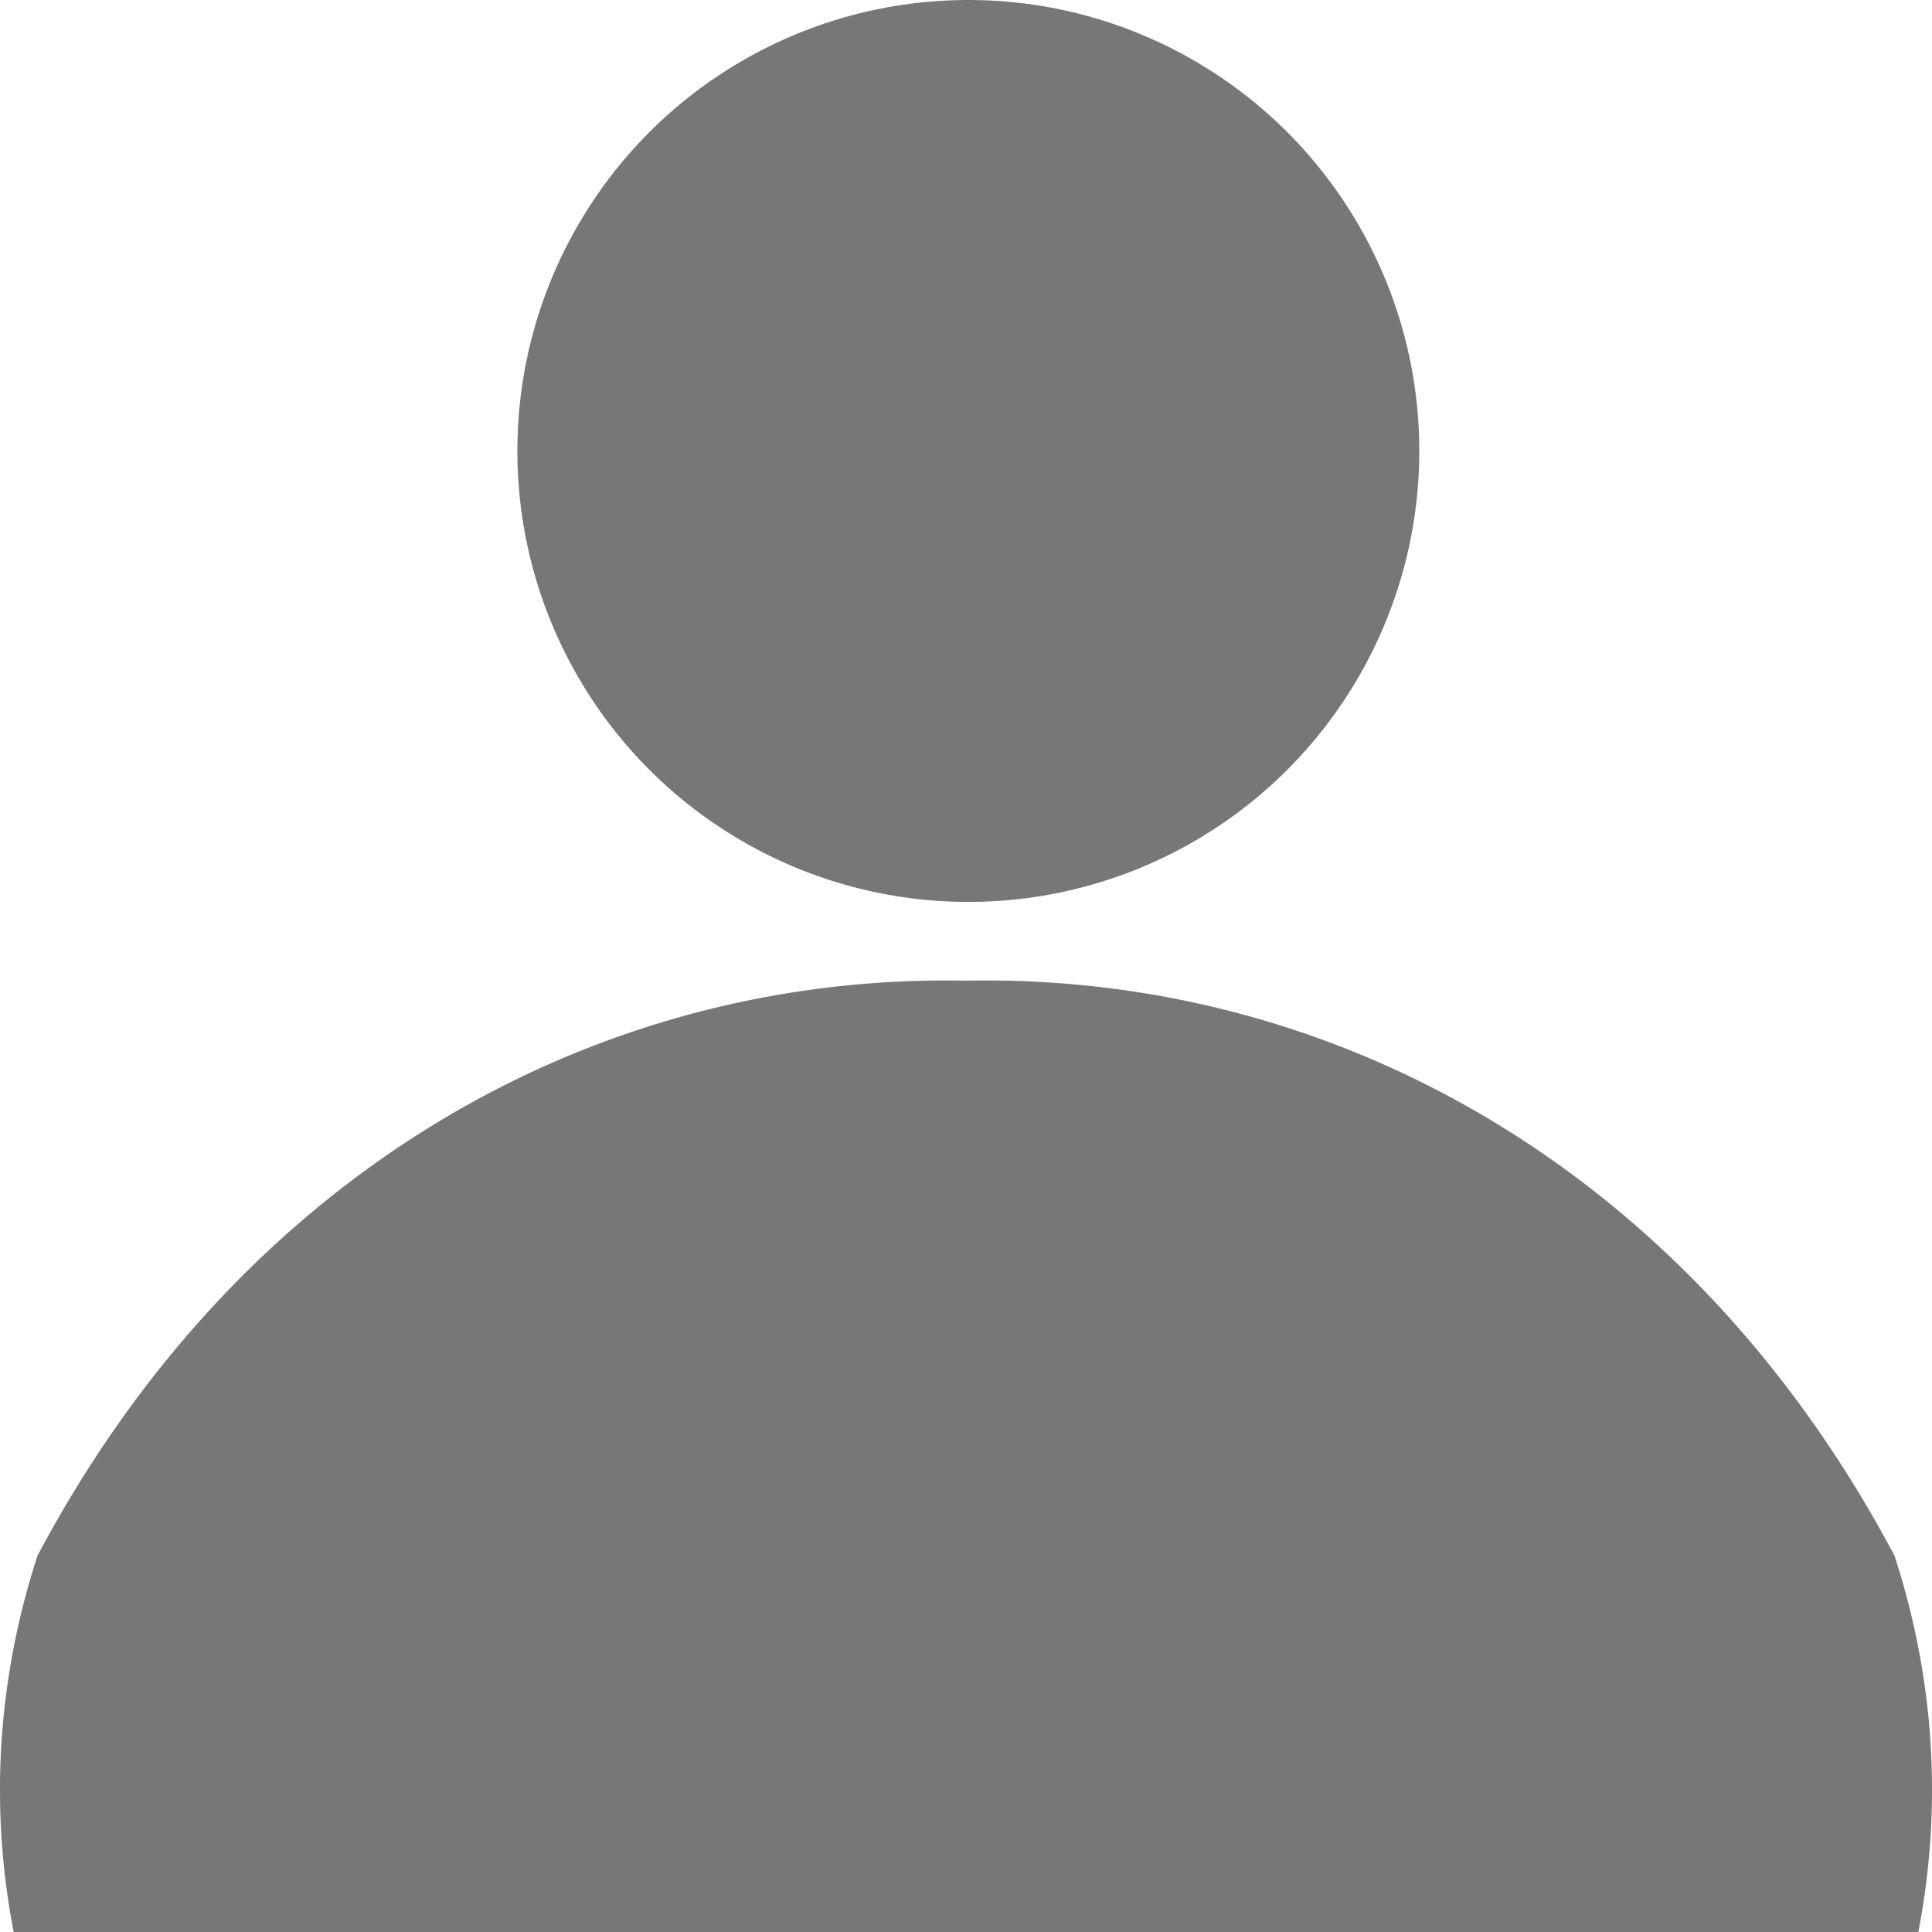 <svg xmlns="http://www.w3.org/2000/svg" viewBox="0 0 240 240"><defs><style>.cls-1{fill:#777;}</style></defs><title>bewaard</title><g id="Laag_2" data-name="Laag 2"><g id="Laag_1-2" data-name="Laag 1"><path class="cls-1" d="M239.54,213.08a94.7,94.7,0,0,0-4.2-19.83c-25.43-47.93-69.49-72.33-115.34-71.43-45.85-.9-89.91,23.5-115.34,71.43a94.7,94.7,0,0,0-4.2,19.83A92.62,92.62,0,0,0,1.7,240H238.3A92.62,92.62,0,0,0,239.54,213.08Z"/><circle class="cls-1" cx="120.29" cy="56.02" r="56.02"/></g></g></svg>